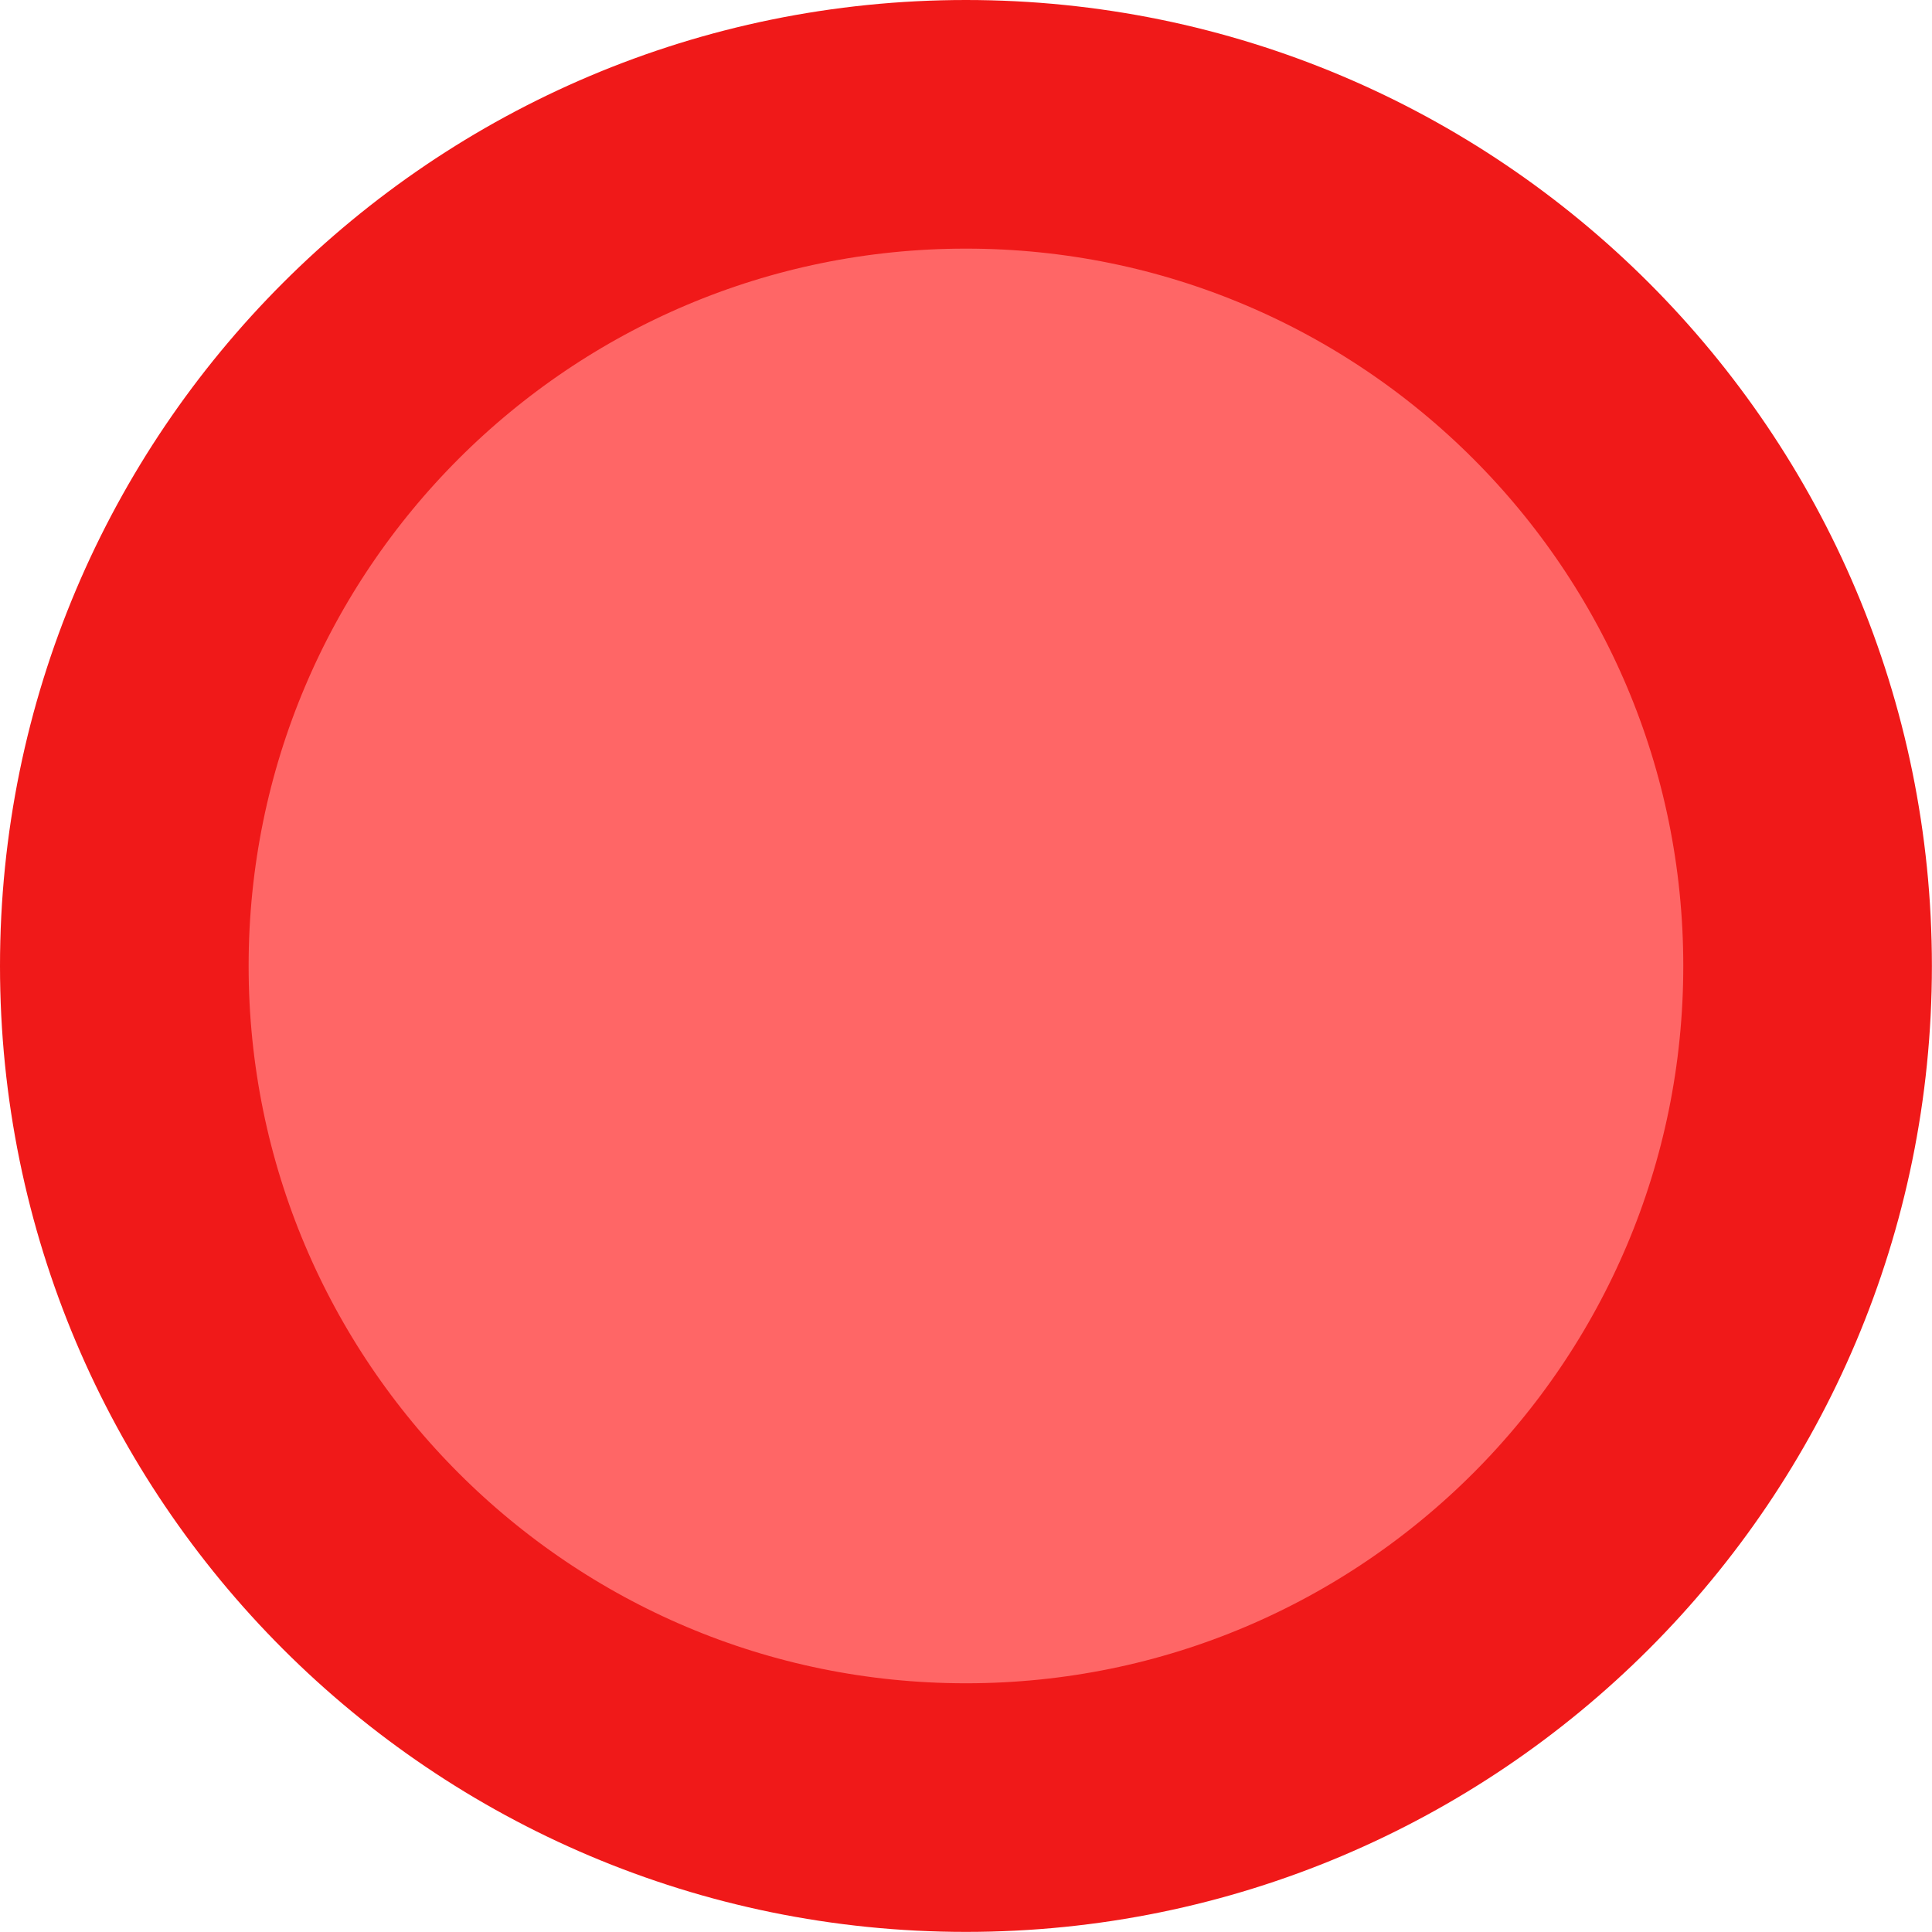 <svg version="1.1" xmlns="http://www.w3.org/2000/svg" xmlns:xlink="http://www.w3.org/1999/xlink" width="19.427" height="19.427" viewBox="0,0,19.427,19.427"><g transform="translate(-310.219,-169.948)"><g data-paper-data="{&quot;isPaintingLayer&quot;:true}" fill="#ff6666" fill-rule="nonzero" stroke="#f01919" stroke-width="2.5" stroke-linecap="butt" stroke-linejoin="miter" stroke-miterlimit="10" stroke-dasharray="" stroke-dashoffset="0" style="mix-blend-mode: normal"><path d="M311.469,179.661c0,-4.674 3.789,-8.463 8.463,-8.463c4.674,0 8.463,3.789 8.463,8.463c0,4.674 -3.789,8.463 -8.463,8.463c-4.674,0 -8.463,-3.789 -8.463,-8.463z" data-paper-data="{&quot;origPos&quot;:null}"/></g></g></svg>